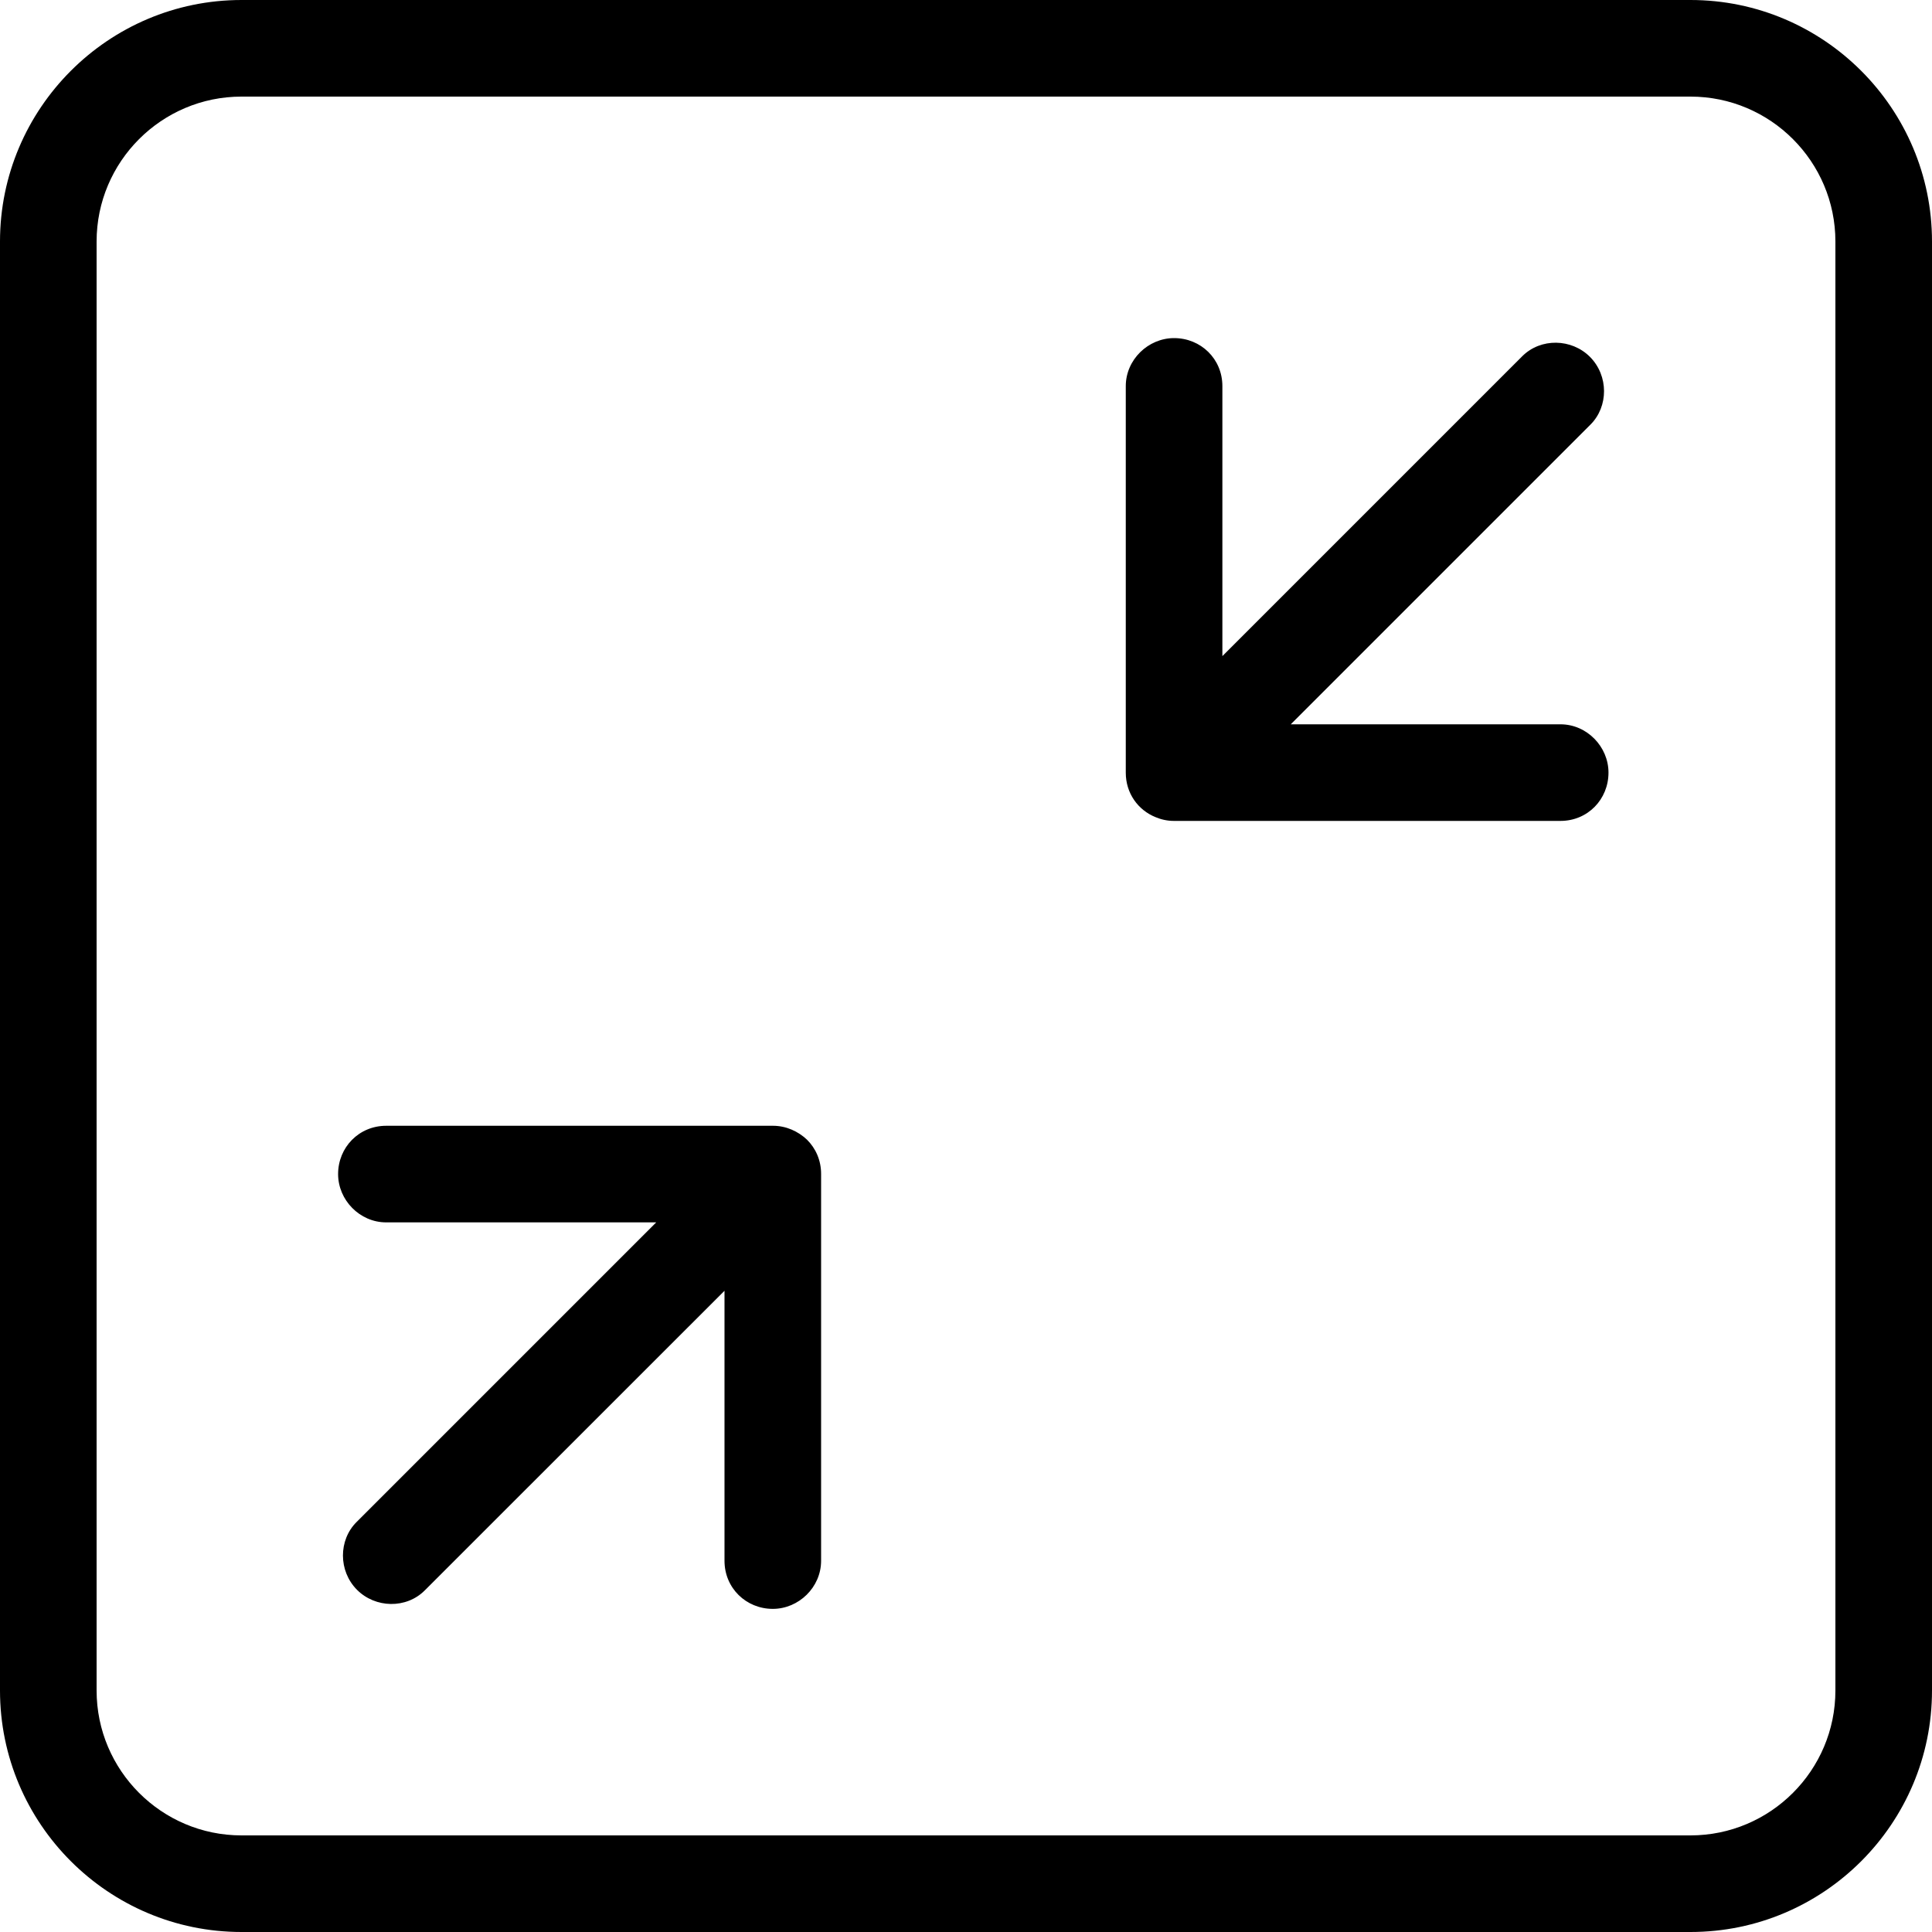 <?xml version="1.0" encoding="utf-8"?>
<!-- Generator: Adobe Illustrator 21.1.0, SVG Export Plug-In . SVG Version: 6.00 Build 0)  -->
<svg version="1.1" id="Layer_1" xmlns="http://www.w3.org/2000/svg" xmlns:xlink="http://www.w3.org/1999/xlink" x="0px" y="0px"
	 viewBox="0 0 20 20" style="enable-background:new 0 0 20 20;" xml:space="preserve">
<path id="expand_2_" d="M12.654,6.792V3.997c0-0.283-0.224-0.497-0.5-0.497
	c-0.268,0-0.5,0.223-0.5,0.497v4.002c0,0.213,0.127,0.387,0.308,0.46
	c0.059,0.025,0.123,0.039,0.19,0.039h4.002c0.283,0,0.497-0.224,0.497-0.5
	c0-0.268-0.223-0.5-0.497-0.5h-2.792l3.103-3.103
	c0.186-0.186,0.189-0.505-0.006-0.701c-0.19-0.19-0.509-0.198-0.701-0.006
	L12.654,6.792z"/>
<path id="expand_1_" d="M7.5,13.362v2.795c0,0.283,0.224,0.498,0.5,0.498
	c0.268,0,0.5-0.223,0.5-0.498v-4.005c0-0.141-0.056-0.265-0.146-0.354
	c-0.091-0.086-0.215-0.144-0.352-0.144H3.998c-0.283,0-0.498,0.224-0.498,0.5
	c0,0.268,0.223,0.5,0.498,0.5h2.795L3.69,15.757
	c-0.186,0.186-0.189,0.505,0.006,0.701c0.19,0.19,0.509,0.198,0.701,0.006
	L7.5,13.362z"/>
<path id="expand" d="M17.5,20h-15C1.122,20,0,18.879,0,17.5v-15C0,1.122,1.122,0,2.5,0h15
	C18.879,0,20,1.122,20,2.5v15C20,18.879,18.879,20,17.5,20z M2.5,1C1.673,1,1,1.673,1,2.5v15
	C1,18.327,1.673,19,2.5,19h15c0.827,0,1.5-0.673,1.5-1.5v-15C19,1.673,18.327,1,17.5,1H2.5z"/>
</svg>

